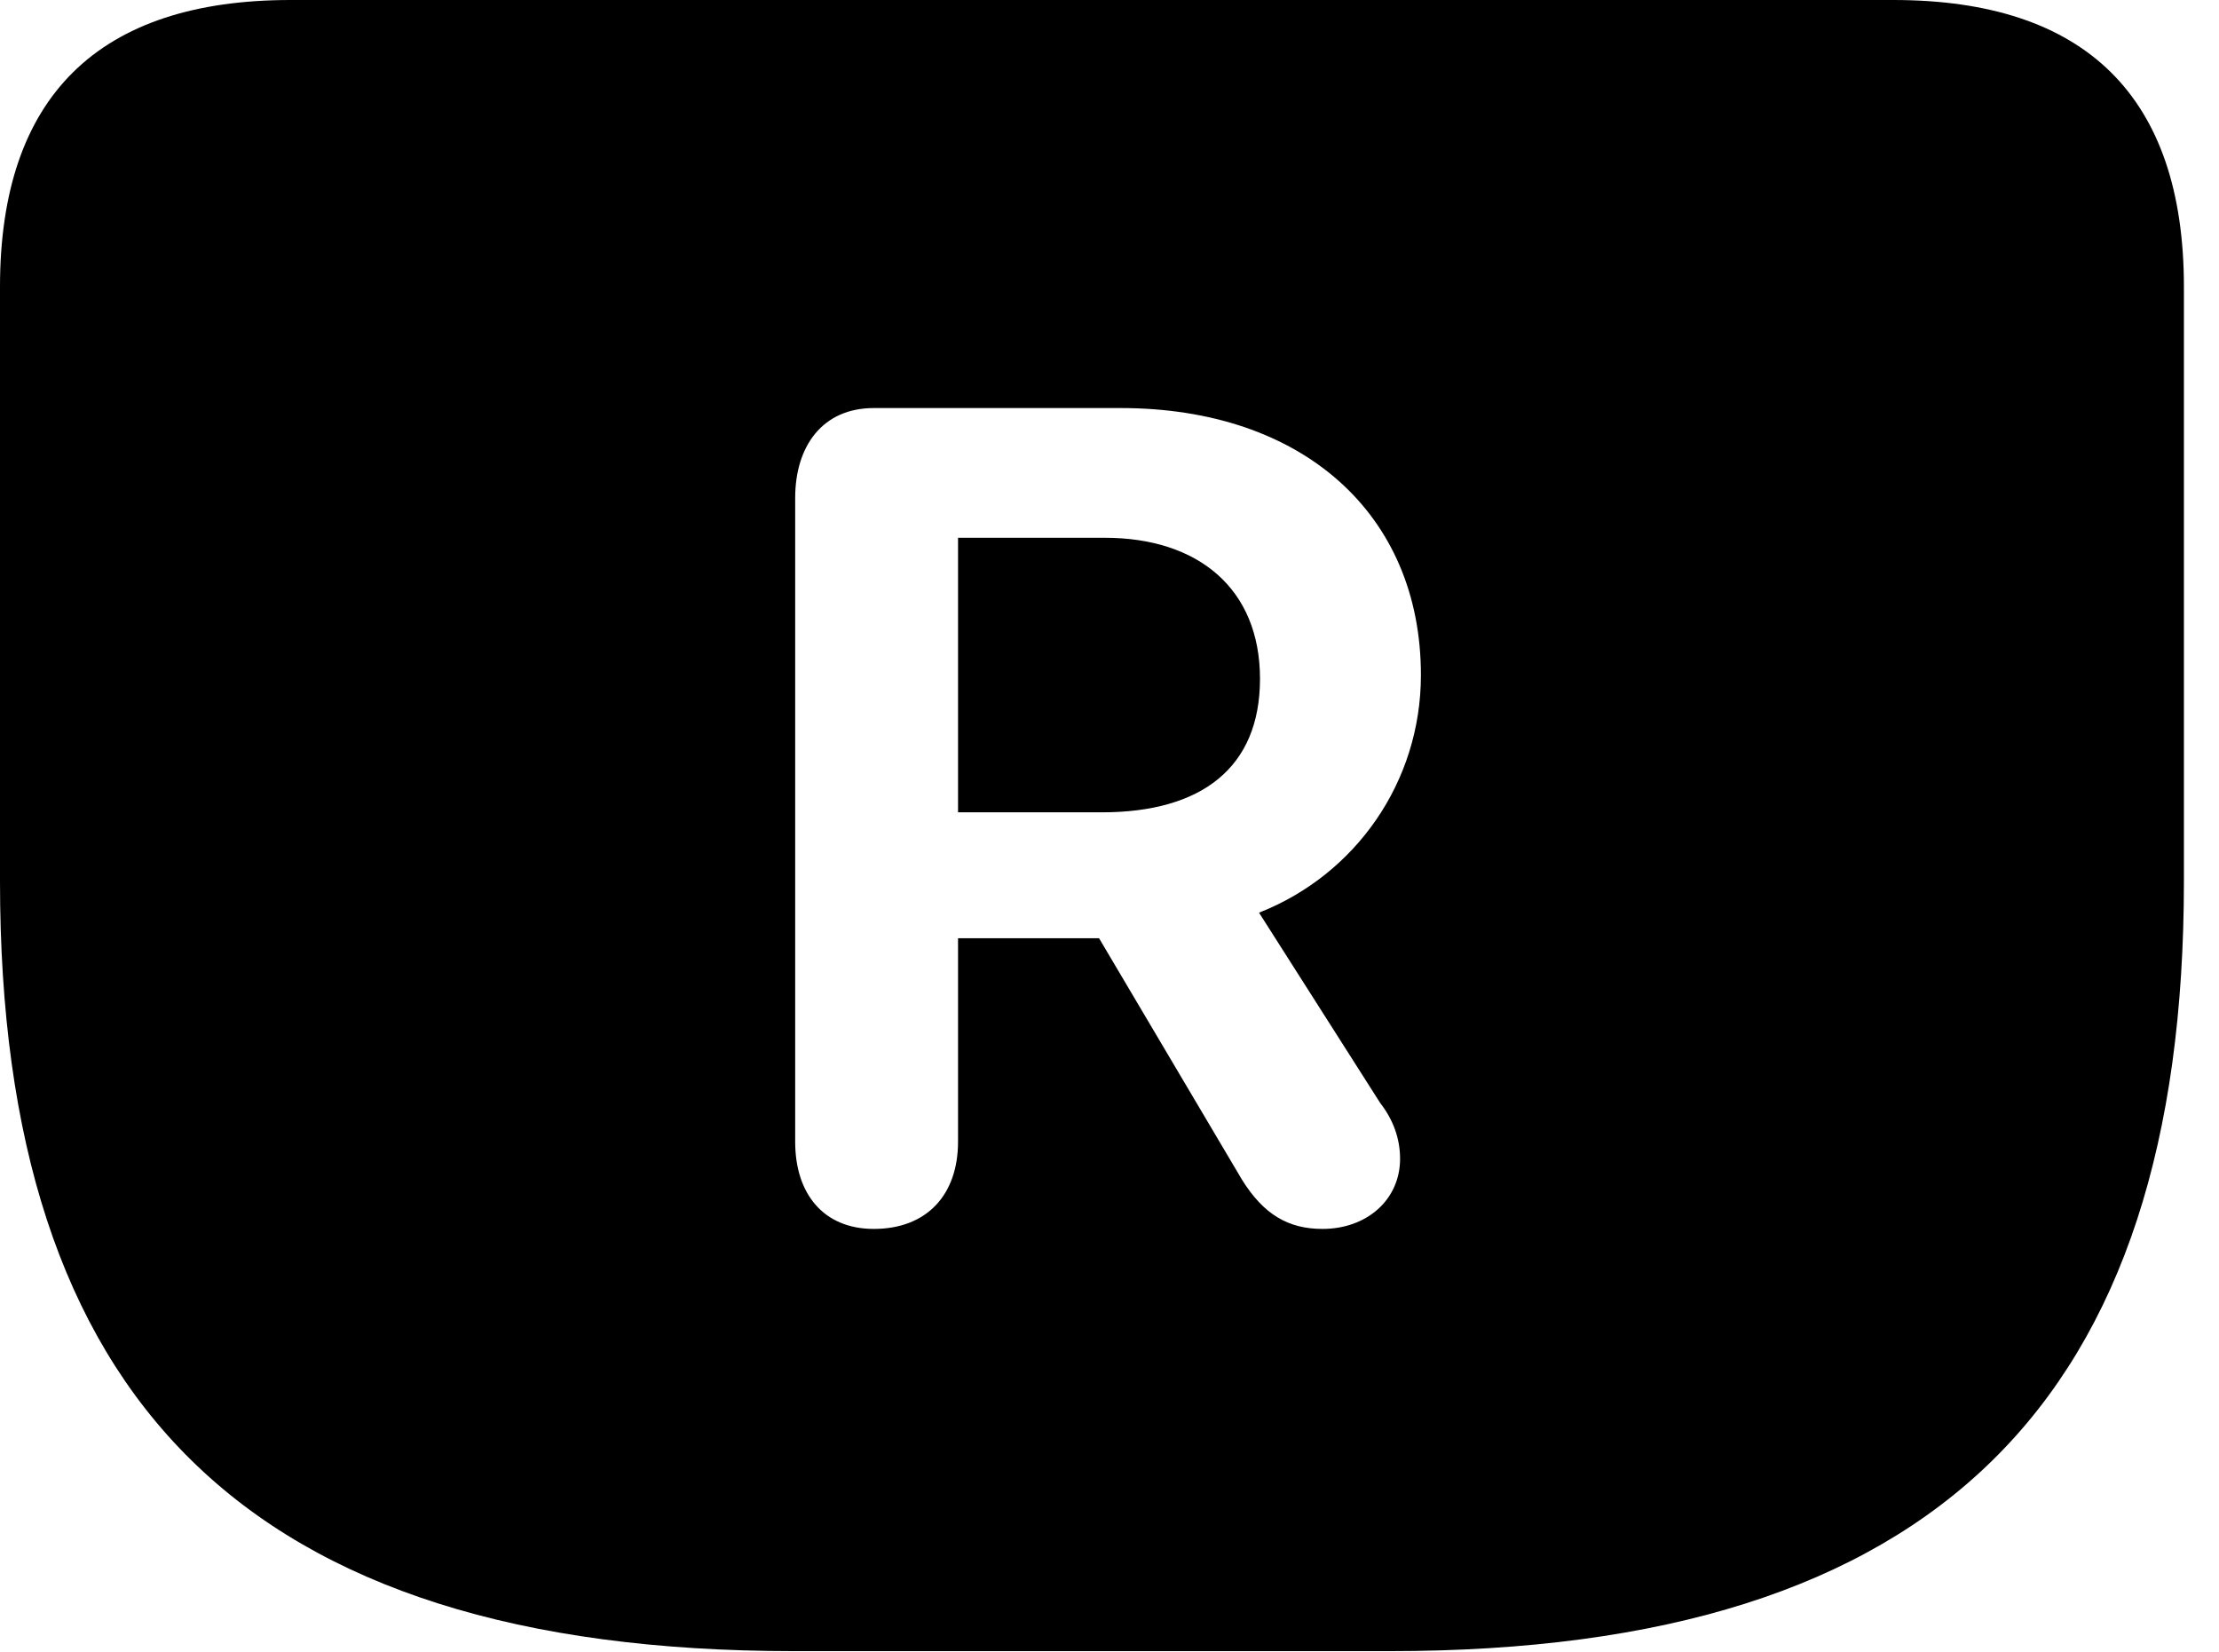<svg version="1.1" xmlns="http://www.w3.org/2000/svg" xmlns:xlink="http://www.w3.org/1999/xlink" width="22.891" height="17.041" viewBox="0 0 22.891 17.041">
 <g>
  <rect height="17.041" opacity="0" width="22.891" x="0" y="0"/>
  <path d="M22.529 2.959L22.529 9.092C22.529 14.424 20 17.031 14.336 17.031L8.193 17.031C2.529 17.031 0 14.424 0 9.092L0 2.959C0 0.996 1.016 0 2.998 0L19.531 0C21.514 0 22.529 0.996 22.529 2.959ZM9.014 4.209C8.486 4.209 8.203 4.6 8.203 5.137L8.203 11.777C8.203 12.315 8.496 12.676 9.014 12.676C9.561 12.676 9.883 12.324 9.883 11.777L9.883 9.678L11.338 9.678L12.812 12.168C13.037 12.529 13.291 12.676 13.643 12.676C14.102 12.676 14.443 12.373 14.443 11.953C14.443 11.748 14.375 11.553 14.238 11.377L12.988 9.414C13.984 9.023 14.658 8.066 14.658 6.963C14.658 5.303 13.438 4.209 11.562 4.209ZM12.998 7.002C12.998 7.92 12.393 8.379 11.367 8.379L9.883 8.379L9.883 5.547L11.396 5.547C12.363 5.547 12.998 6.074 12.998 7.002Z" fill="currentColor"/>
 </g>
</svg>
